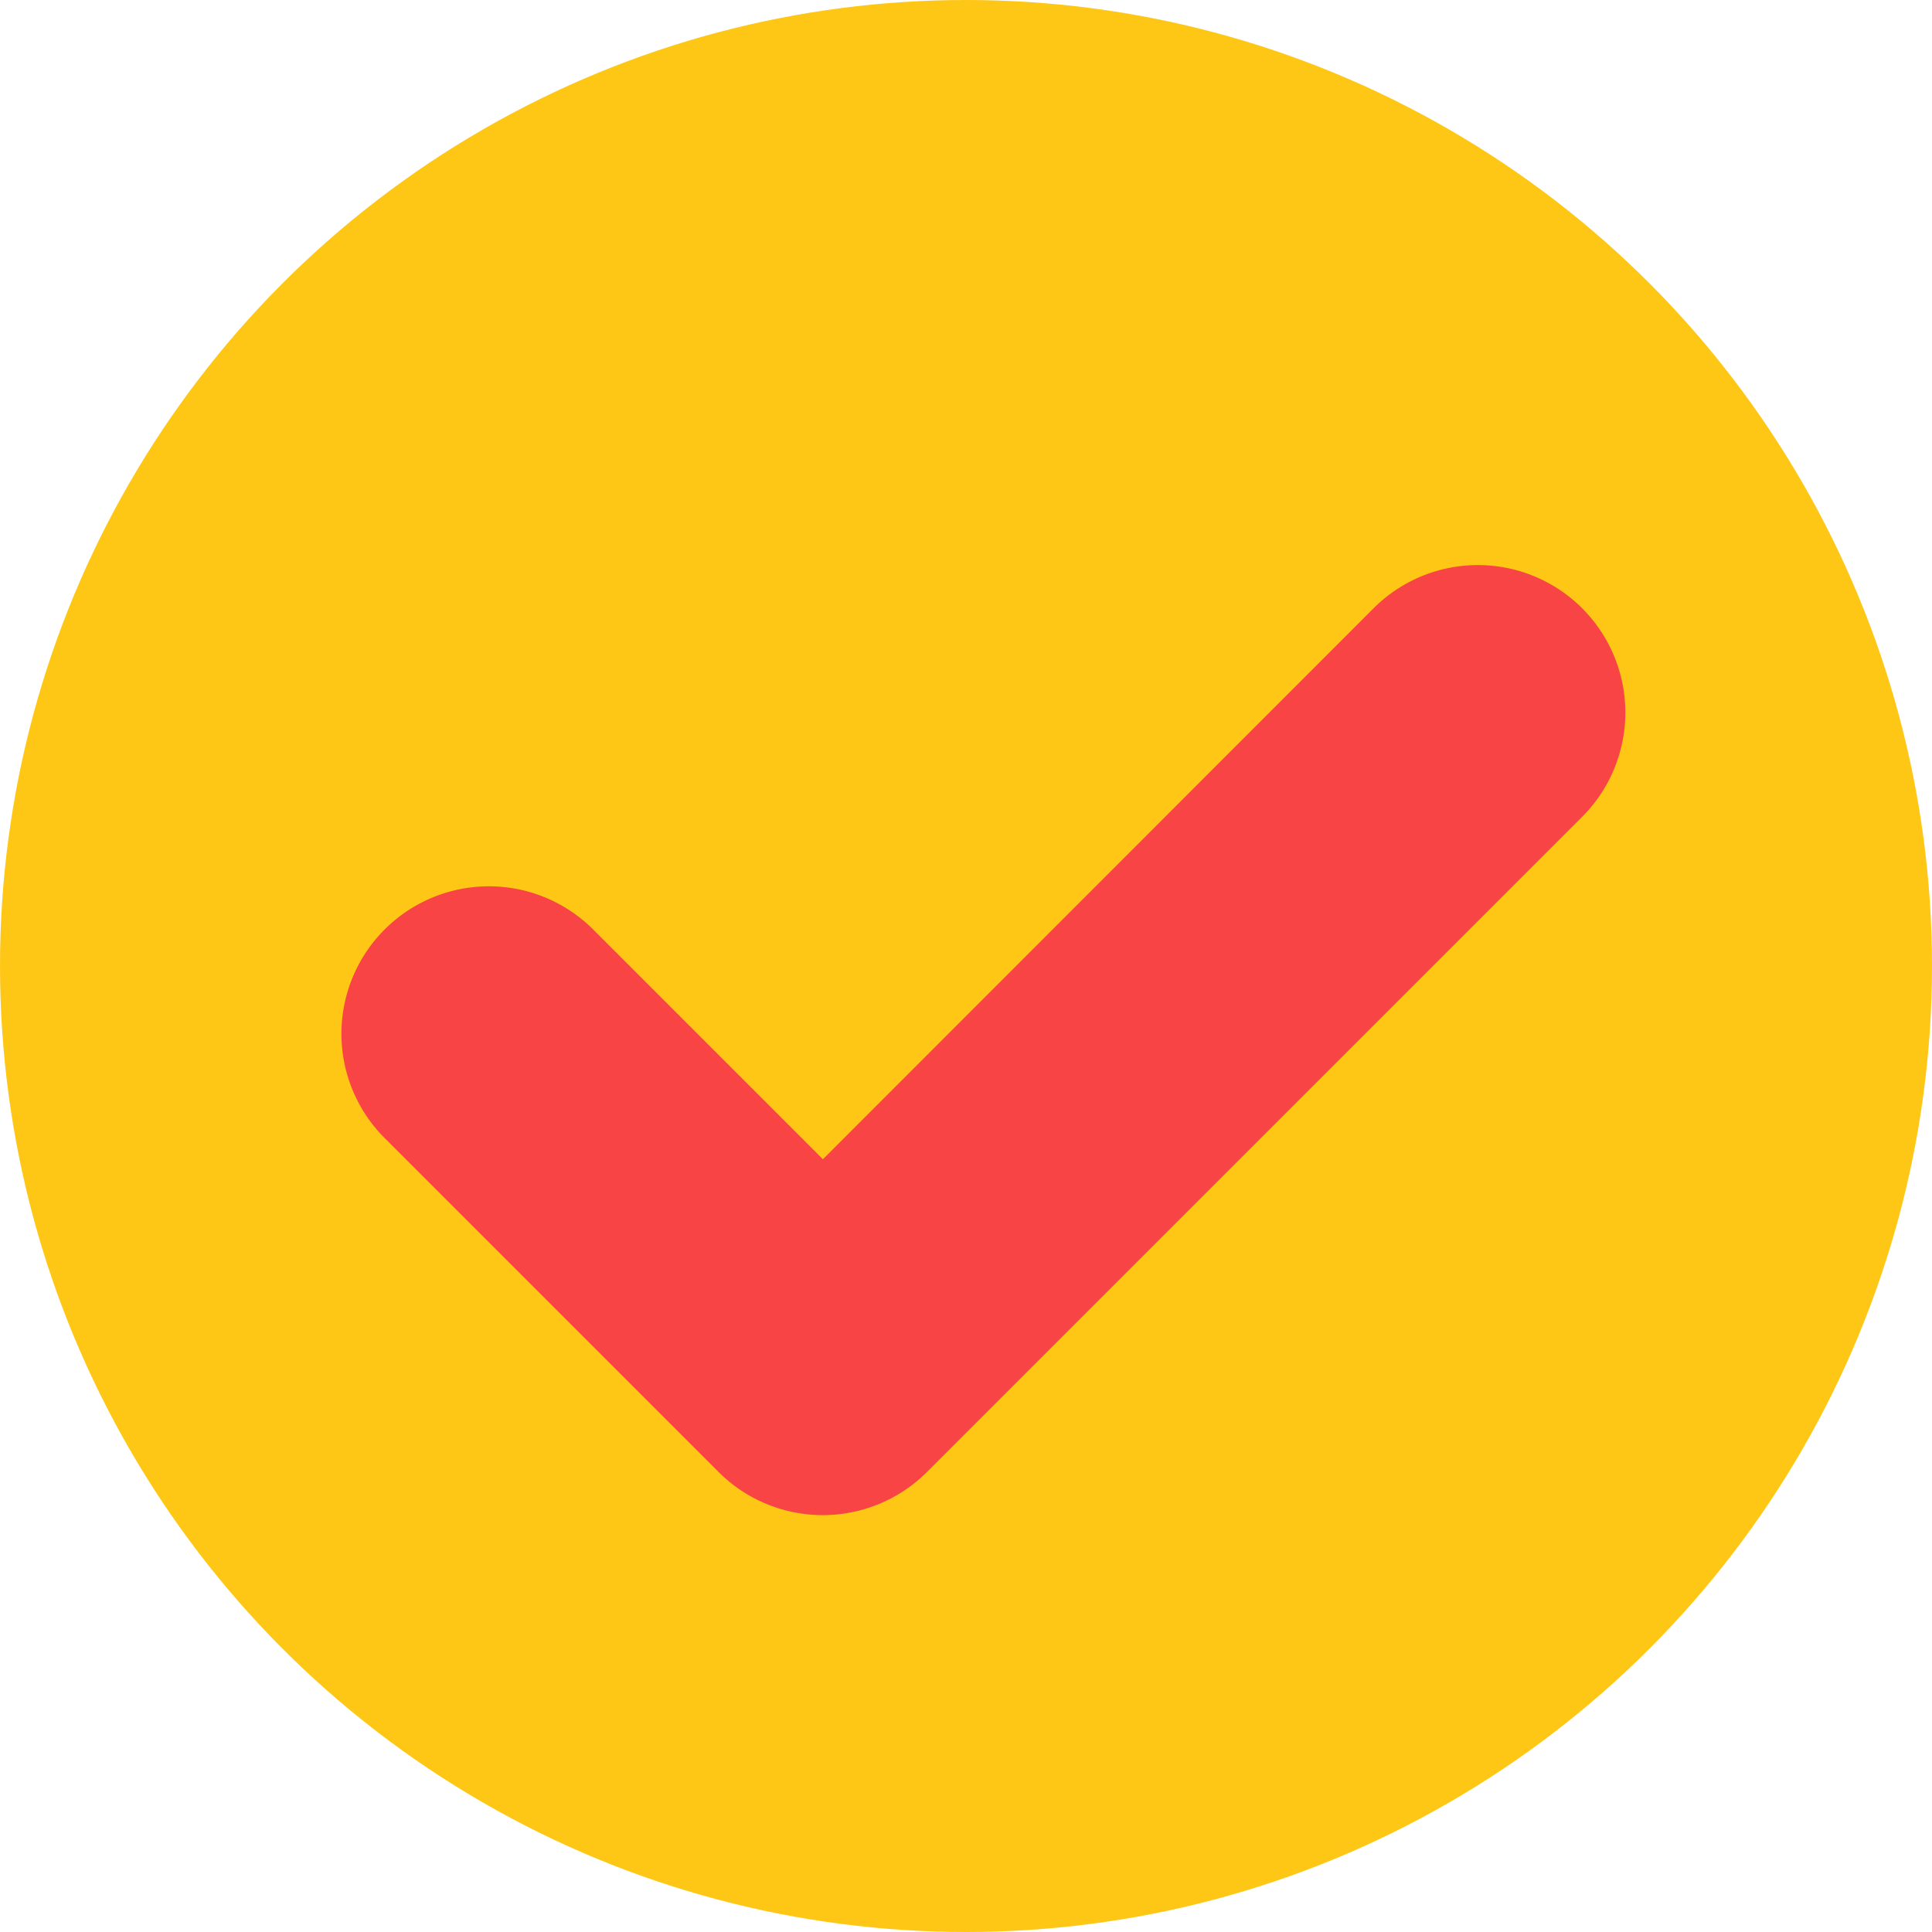 <svg xmlns="http://www.w3.org/2000/svg" width="37" height="37" viewBox="0 0 37 37">
  <g id="Group_1110" data-name="Group 1110" transform="translate(-696 -316)">
    <circle id="Ellipse_12" data-name="Ellipse 12" cx="18.5" cy="18.5" r="18.5" transform="translate(696 316)" fill="#ffc715"/>
    <path id="check-mark" d="M32.987,18.975,20.441,31.521a2.824,2.824,0,0,1-3.994,0l-6.394-6.394a2.824,2.824,0,1,1,3.994-3.994l4.4,4.4L28.993,14.981a2.824,2.824,0,0,1,3.994,3.994Z" transform="translate(693.313 312.668)" fill="#f84444"/>
  </g>
</svg>
